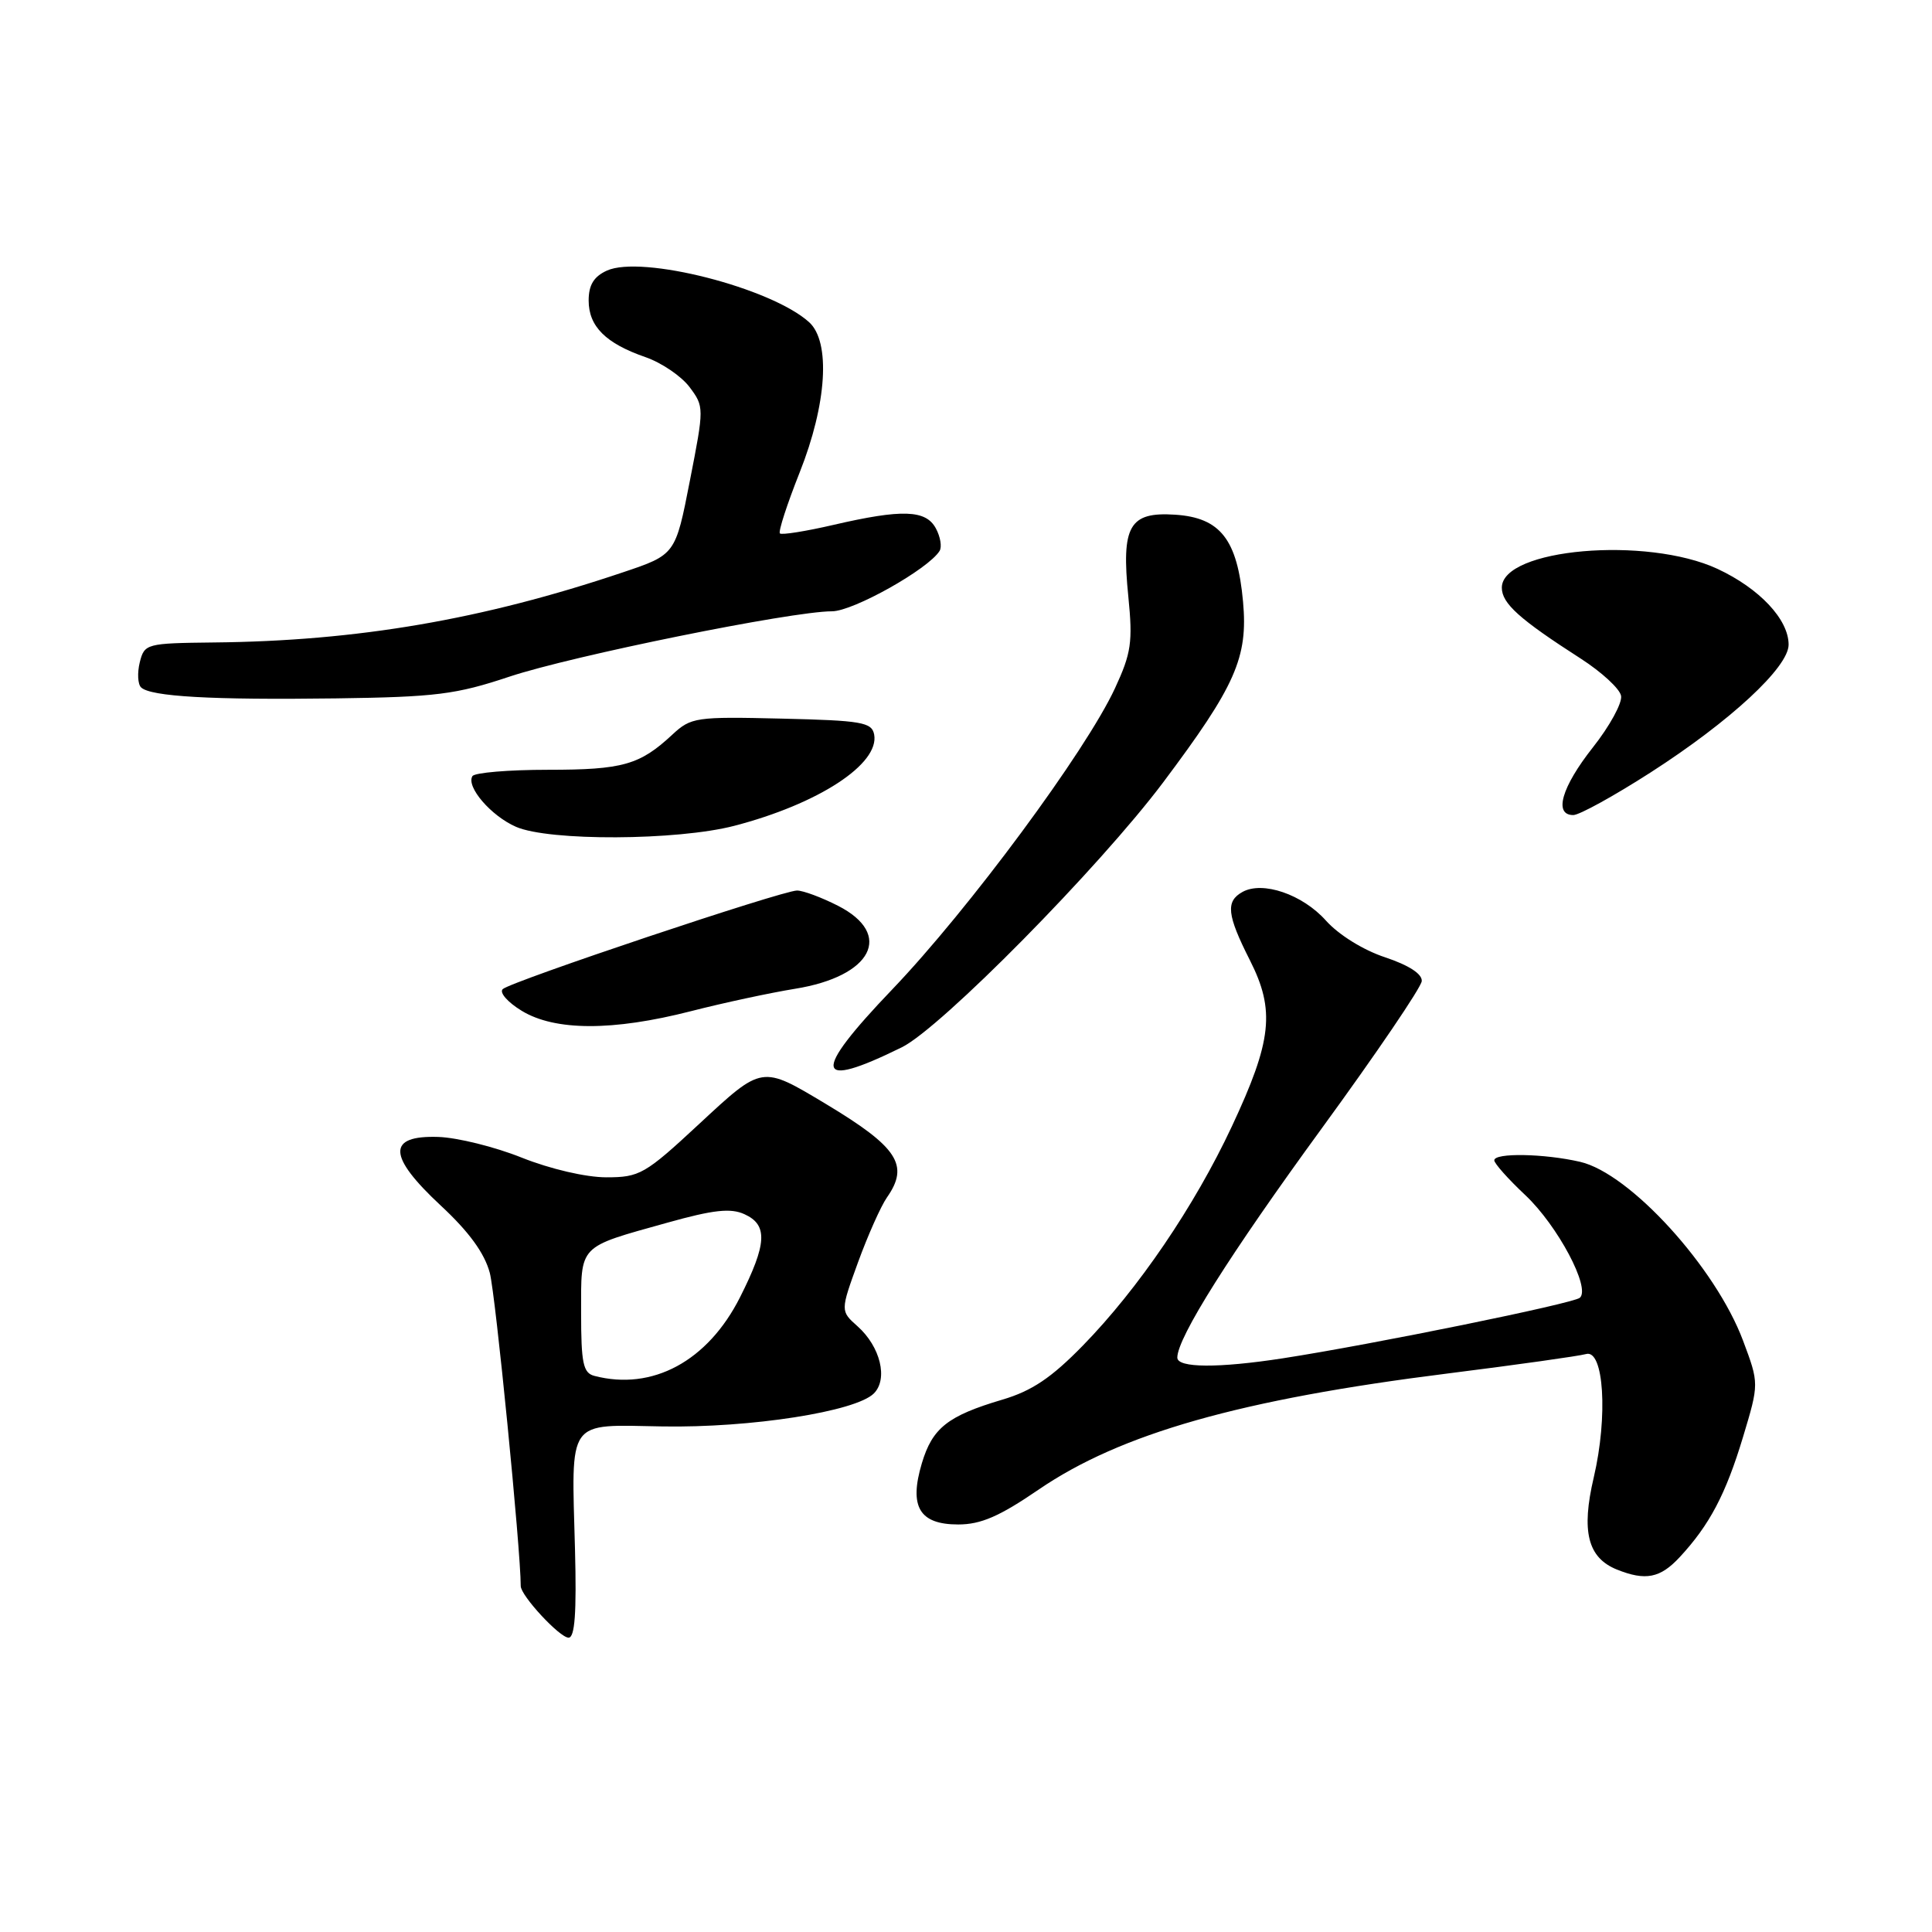 <?xml version="1.0" encoding="UTF-8" standalone="no"?>
<!DOCTYPE svg PUBLIC "-//W3C//DTD SVG 1.1//EN" "http://www.w3.org/Graphics/SVG/1.1/DTD/svg11.dtd" >
<svg xmlns="http://www.w3.org/2000/svg" xmlns:xlink="http://www.w3.org/1999/xlink" version="1.1" viewBox="0 0 256 256">
 <g >
 <path fill="currentColor"
d=" M 76.19 205.32 C 75.72 187.77 74.99 188.79 87.79 189.01 C 99.50 189.21 113.38 187.04 115.79 184.64 C 117.70 182.73 116.66 178.44 113.63 175.74 C 111.35 173.71 111.35 173.71 113.70 167.24 C 115.00 163.68 116.72 159.82 117.53 158.66 C 120.52 154.39 118.97 152.01 109.45 146.29 C 100.87 141.15 101.07 141.11 92.61 148.96 C 85.46 155.60 84.75 156.00 80.34 156.00 C 77.63 156.00 72.92 154.90 69.15 153.40 C 65.57 151.96 60.58 150.73 58.07 150.65 C 51.26 150.43 51.36 153.18 58.39 159.73 C 62.14 163.21 64.20 166.04 64.90 168.66 C 65.66 171.52 69.00 205.34 69.00 210.16 C 69.00 211.43 74.16 217.00 75.34 217.00 C 76.17 217.00 76.41 213.71 76.19 205.32 Z  M 222.57 206.33 C 226.53 202.06 228.67 198.00 230.96 190.41 C 233.09 183.33 233.09 183.33 230.97 177.66 C 227.34 167.95 215.99 155.48 209.38 153.95 C 204.63 152.85 198.00 152.73 198.00 153.75 C 198.00 154.16 199.85 156.24 202.11 158.36 C 206.39 162.39 210.80 170.67 209.34 171.96 C 208.49 172.72 181.85 178.15 170.00 179.98 C 161.45 181.30 156.00 181.27 156.00 179.89 C 156.00 177.25 162.93 166.26 175.15 149.50 C 182.37 139.60 188.33 130.82 188.39 130.00 C 188.46 129.05 186.68 127.90 183.54 126.85 C 180.65 125.90 177.37 123.86 175.69 121.98 C 172.59 118.51 167.30 116.70 164.63 118.19 C 162.38 119.44 162.58 121.23 165.61 127.22 C 168.99 133.88 168.55 137.89 163.22 149.27 C 158.27 159.84 150.84 170.76 143.48 178.30 C 139.32 182.56 136.74 184.30 132.82 185.46 C 125.57 187.61 123.55 189.21 122.15 193.89 C 120.43 199.65 121.82 202.00 126.97 202.00 C 129.97 202.00 132.43 200.93 137.61 197.39 C 148.48 189.95 164.39 185.43 191.86 181.99 C 201.01 180.84 209.24 179.68 210.15 179.42 C 212.52 178.72 213.08 187.68 211.18 195.77 C 209.50 202.91 210.38 206.41 214.24 207.97 C 218.05 209.50 219.99 209.11 222.57 206.33 Z  M 119.50 138.77 C 124.67 136.22 145.64 114.96 154.11 103.69 C 163.72 90.88 165.38 87.13 164.71 79.73 C 163.96 71.48 161.71 68.59 155.71 68.20 C 149.64 67.80 148.56 69.67 149.51 79.05 C 150.11 85.08 149.90 86.54 147.74 91.20 C 143.87 99.55 128.38 120.49 118.22 131.11 C 107.48 142.33 107.85 144.51 119.50 138.77 Z  M 91.54 133.99 C 95.87 132.88 102.07 131.55 105.34 131.02 C 115.56 129.38 118.45 123.80 111.04 120.02 C 108.86 118.91 106.42 118.00 105.61 118.00 C 103.66 118.00 67.75 130.03 66.62 131.06 C 66.13 131.50 67.26 132.80 69.12 133.93 C 73.52 136.62 81.19 136.64 91.54 133.99 Z  M 97.28 109.43 C 108.44 106.53 116.57 101.23 115.83 97.32 C 115.51 95.70 114.17 95.47 103.58 95.22 C 92.19 94.95 91.57 95.04 89.09 97.34 C 84.77 101.36 82.52 102.00 72.62 102.00 C 67.40 102.00 62.89 102.38 62.60 102.84 C 61.73 104.24 65.07 108.12 68.38 109.56 C 72.76 111.47 89.70 111.39 97.28 109.43 Z  M 218.72 102.35 C 229.27 95.57 237.00 88.41 237.00 85.42 C 237.00 82.08 233.15 77.98 227.58 75.38 C 218.20 71.02 199.00 72.69 199.00 77.87 C 199.00 79.96 201.33 82.05 209.49 87.29 C 212.23 89.06 214.63 91.26 214.80 92.20 C 214.98 93.13 213.30 96.21 211.06 99.04 C 206.92 104.29 205.84 108.00 208.47 108.00 C 209.27 108.00 213.88 105.46 218.72 102.35 Z  M 67.50 89.66 C 75.79 86.90 104.88 81.00 110.24 81.00 C 113.05 81.00 123.01 75.41 124.50 73.00 C 124.83 72.47 124.61 71.13 124.01 70.02 C 122.69 67.55 119.55 67.44 110.44 69.55 C 106.77 70.40 103.57 70.91 103.34 70.68 C 103.11 70.44 104.29 66.81 105.96 62.60 C 109.57 53.52 110.08 45.29 107.21 42.69 C 102.18 38.14 85.01 33.76 80.41 35.86 C 78.68 36.65 78.00 37.77 78.00 39.82 C 78.00 43.25 80.26 45.50 85.52 47.32 C 87.66 48.06 90.29 49.85 91.37 51.29 C 93.31 53.89 93.31 54.01 91.41 63.71 C 89.50 73.50 89.50 73.50 82.50 75.85 C 63.94 82.10 47.36 84.94 28.33 85.13 C 19.39 85.23 19.14 85.29 18.52 87.76 C 18.18 89.15 18.25 90.65 18.69 91.08 C 19.93 92.30 28.03 92.76 44.50 92.54 C 57.77 92.36 60.43 92.02 67.50 89.66 Z  M 78.75 182.31 C 77.27 181.92 77.00 180.64 77.00 173.96 C 77.00 164.83 76.52 165.34 88.40 162.02 C 94.54 160.30 96.82 160.05 98.65 160.89 C 101.77 162.31 101.63 164.81 98.05 171.91 C 93.77 180.37 86.45 184.32 78.75 182.31 Z "/>
</g>
</svg>